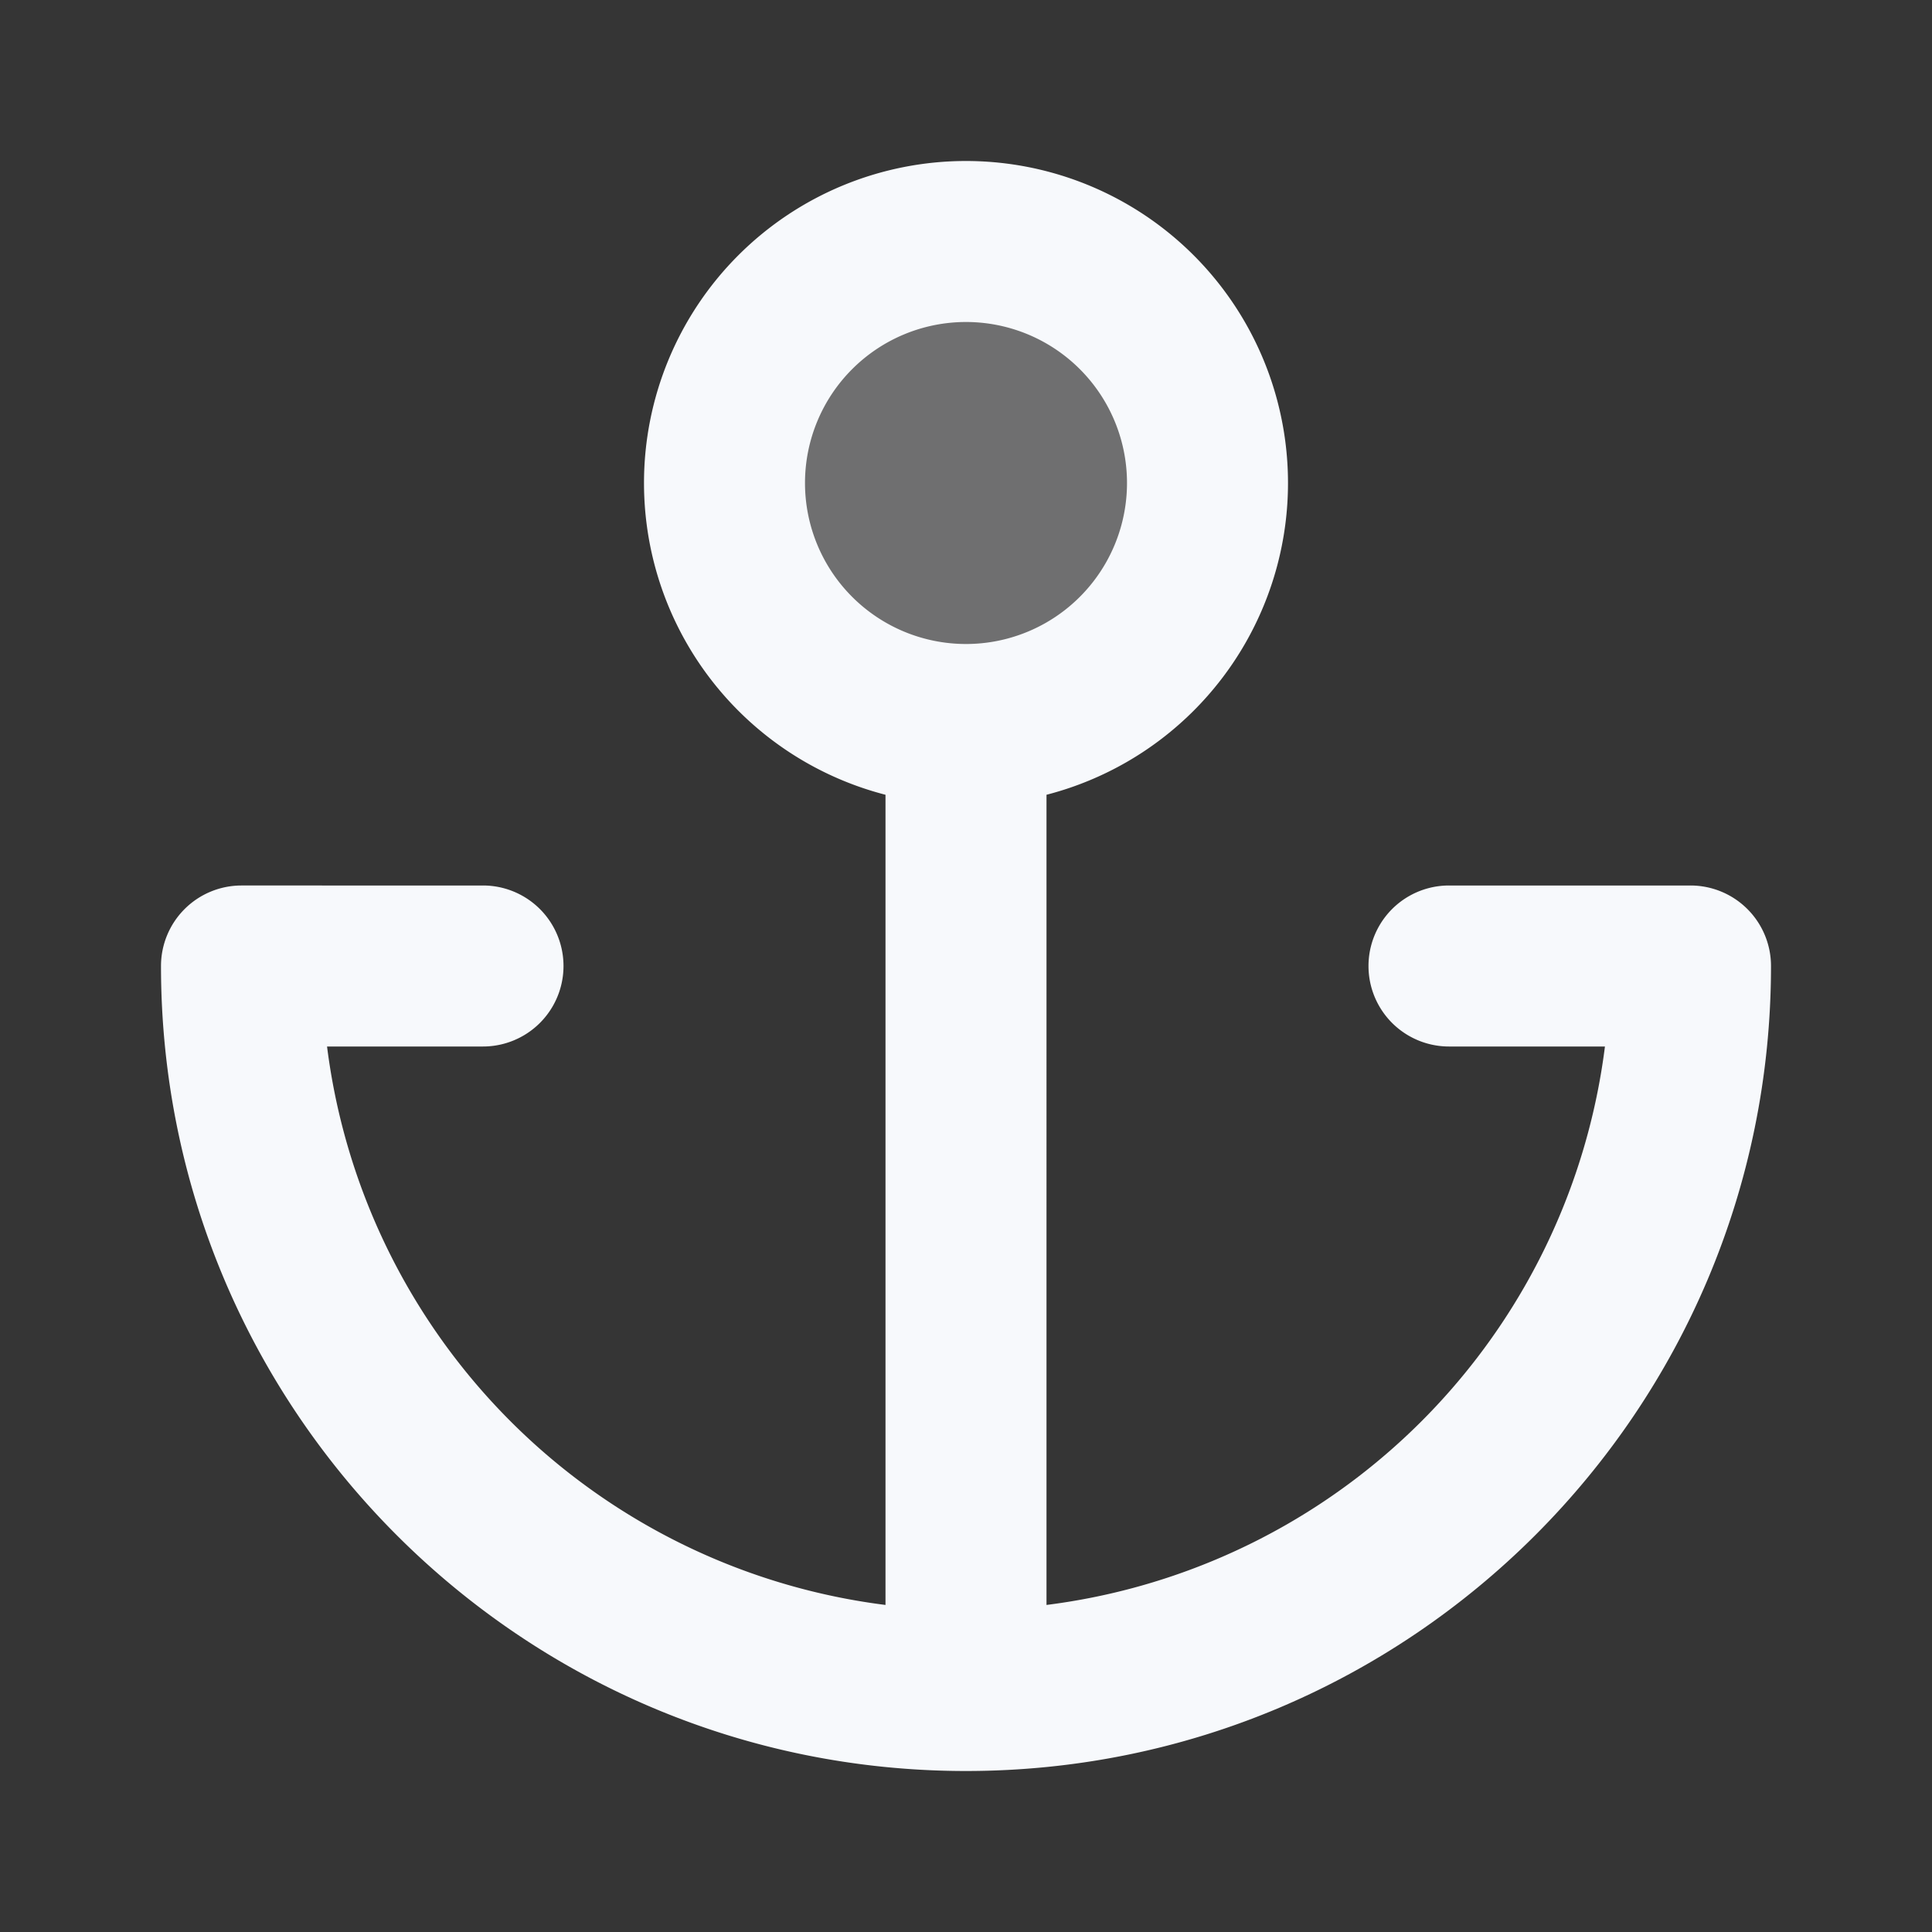 <svg xmlns="http://www.w3.org/2000/svg" width="24" height="24" fill="none"><rect width="100%" height="100%" fill="#333333" stroke="none"/><path fill="#fff" fill-opacity=".01" d="M24 0v24H0V0z"/><path fill="#F7F9FC" d="M15 6a3 3 0 1 1-6 0 3 3 0 0 1 6 0" opacity=".3"/><path fill="#F7F9FC" d="M21 12h1a1 1 0 0 0-1-1zM3 12v-1a1 1 0 0 0-1 1zm3 1a1 1 0 1 0 0-2zm12-2a1 1 0 1 0 0 2zm2 1a8 8 0 0 1-8 8v2c5.523 0 10-4.477 10-10zm-8 8a8 8 0 0 1-8-8H2c0 5.523 4.477 10 10 10zm-9-7h3v-2H3zm18-2h-3v2h3zm-7-5a2 2 0 0 1-2 2v2a4 4 0 0 0 4-4zm-2 2a2 2 0 0 1-2-2H8a4 4 0 0 0 4 4zm-2-2a2 2 0 0 1 2-2V2a4 4 0 0 0-4 4zm2-2a2 2 0 0 1 2 2h2a4 4 0 0 0-4-4zm-1 5v12h2V9z"/></svg>